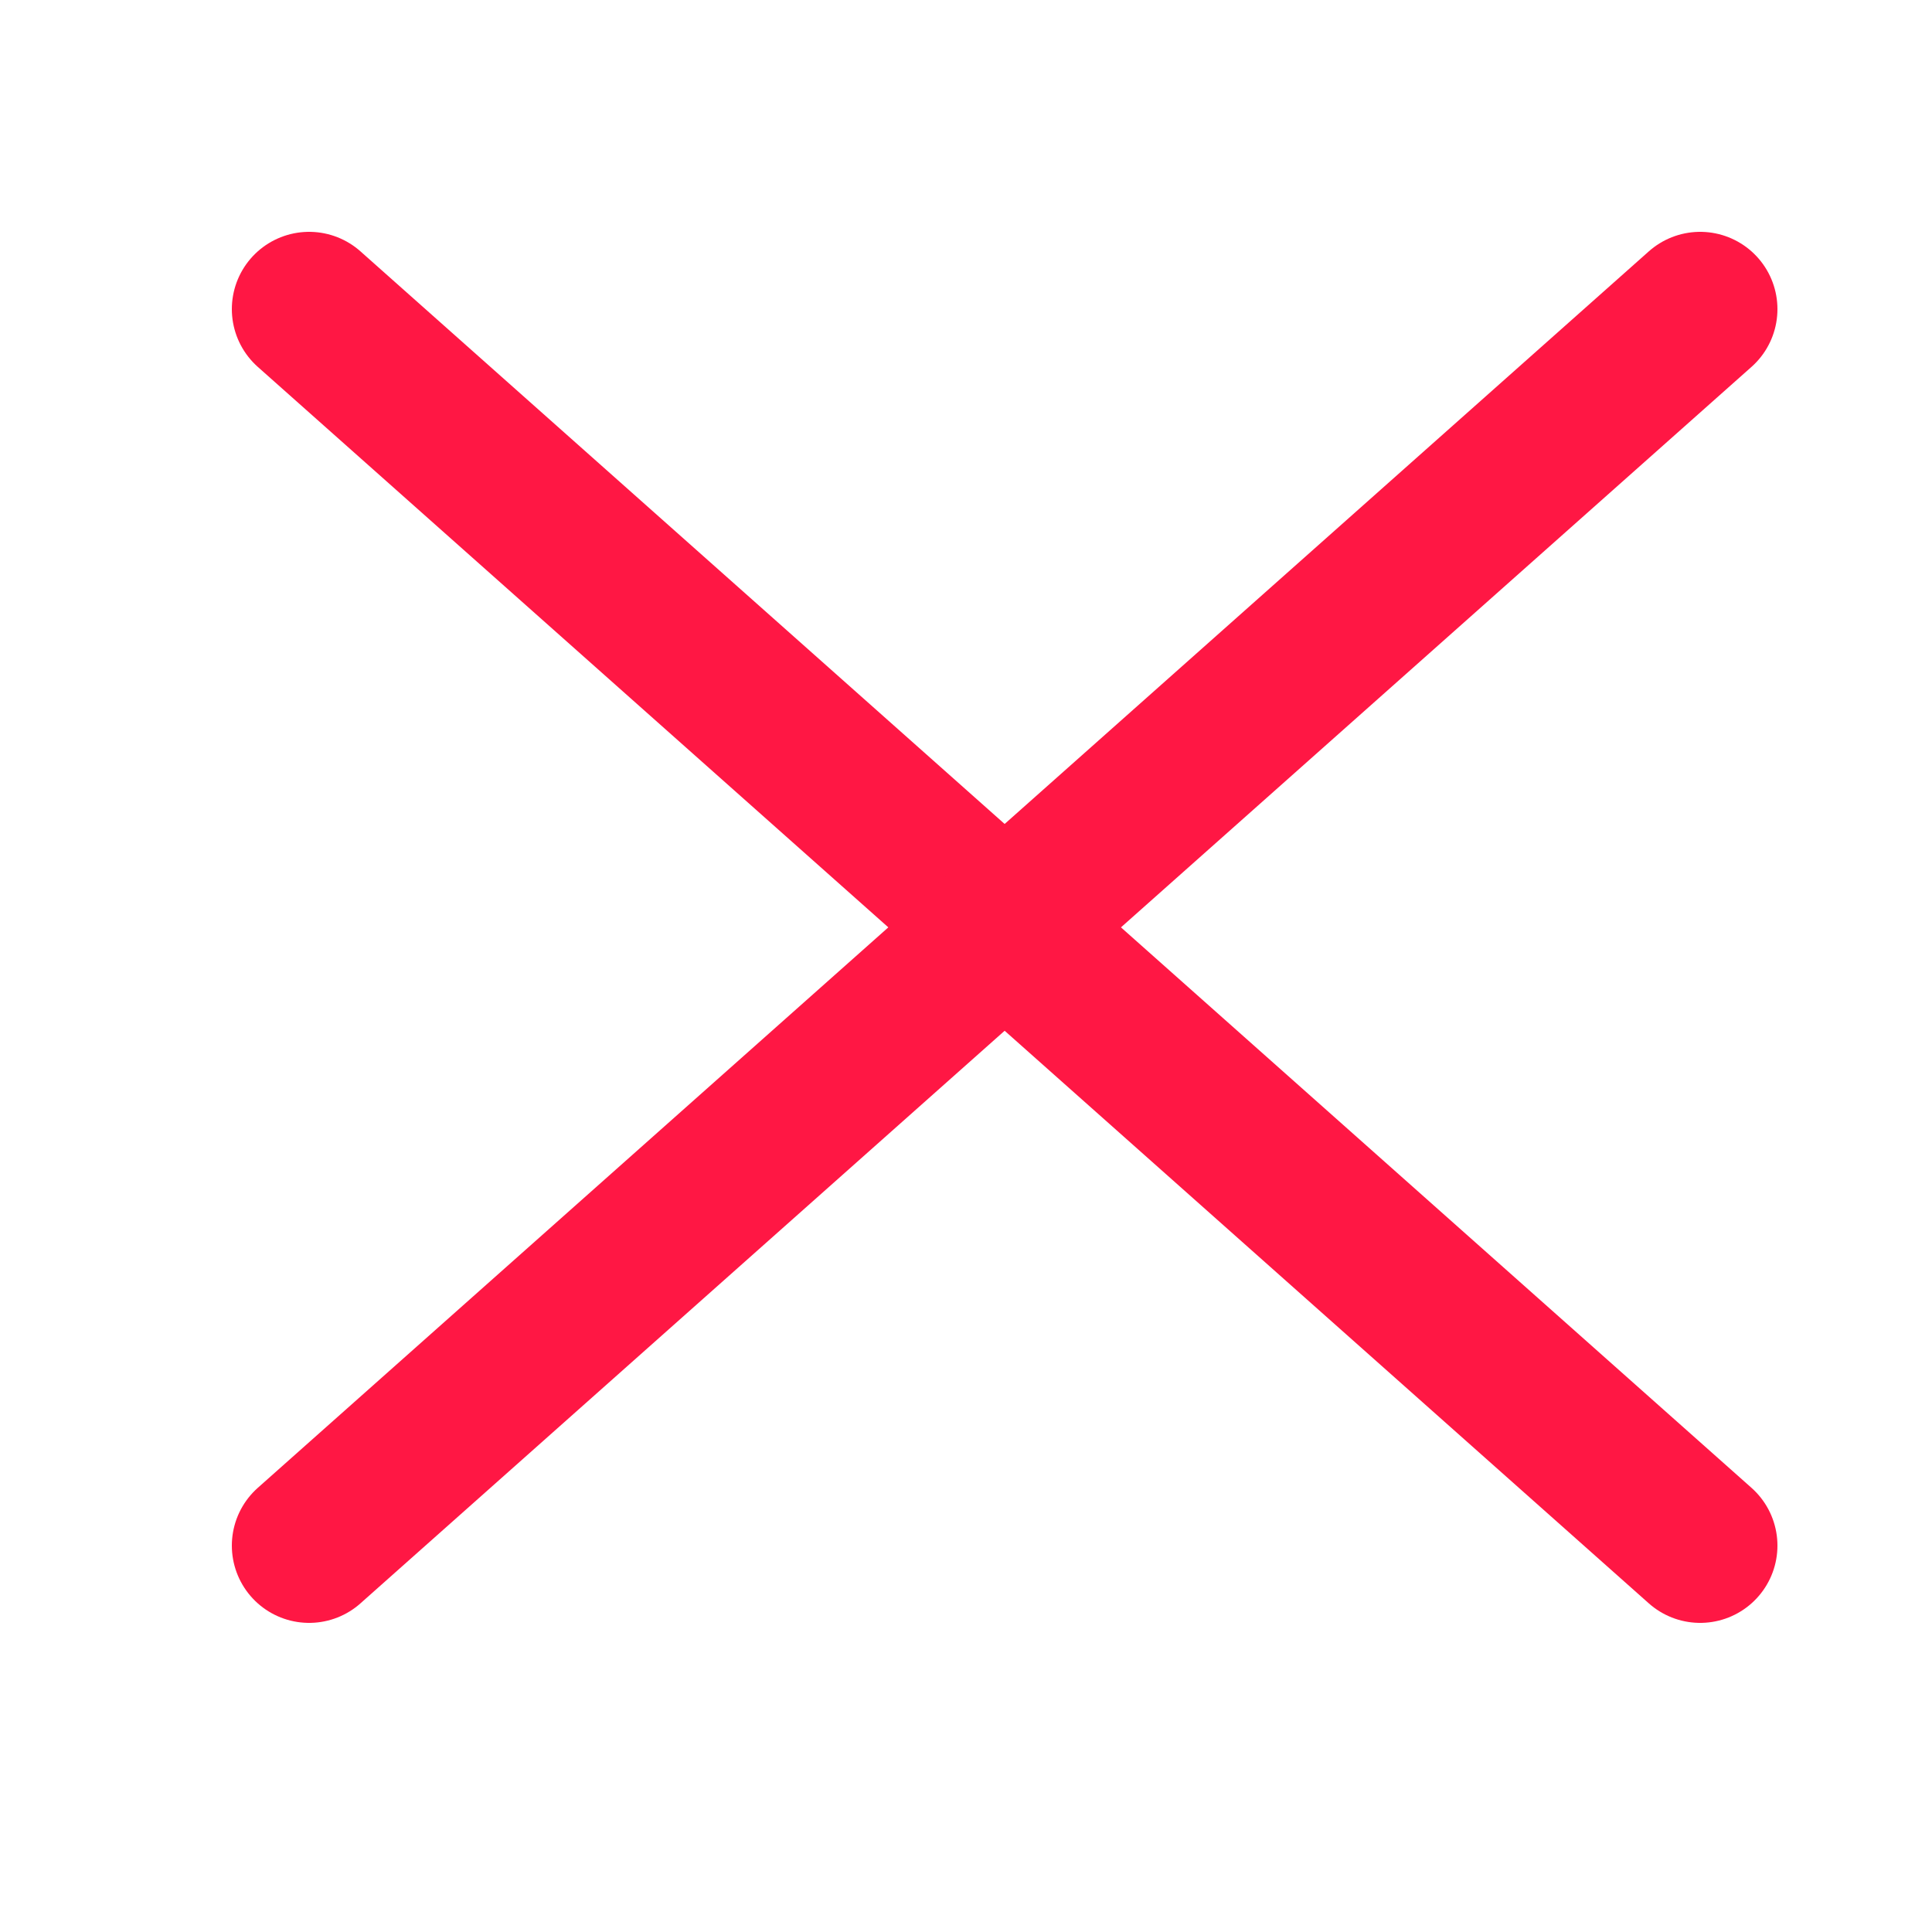 <?xml version="1.0" encoding="UTF-8" standalone="no"?>
<svg width="25px" height="25px" viewBox="0 0 25 25" version="1.1" xmlns="http://www.w3.org/2000/svg" xmlns:xlink="http://www.w3.org/1999/xlink">
    <!-- Generator: Sketch 3.7.2 (28276) - http://www.bohemiancoding.com/sketch -->
    <title>error</title>
    <desc>Created with Sketch.</desc>
    <defs></defs>
    <g id="Page-1" stroke="none" stroke-width="1" fill="none" fill-rule="evenodd" stroke-linecap="round" stroke-linejoin="round">
        <g id="error" stroke="#FF1744" stroke-width="2">
            <path d="M4,4 L22,20" id="Line"></path>
            <path d="M4,4 L22,20" id="Line-Copy" transform="translate(13, 12) scale(-1, 1) translate(-13, -12) "></path>
        </g>
    </g>
</svg>